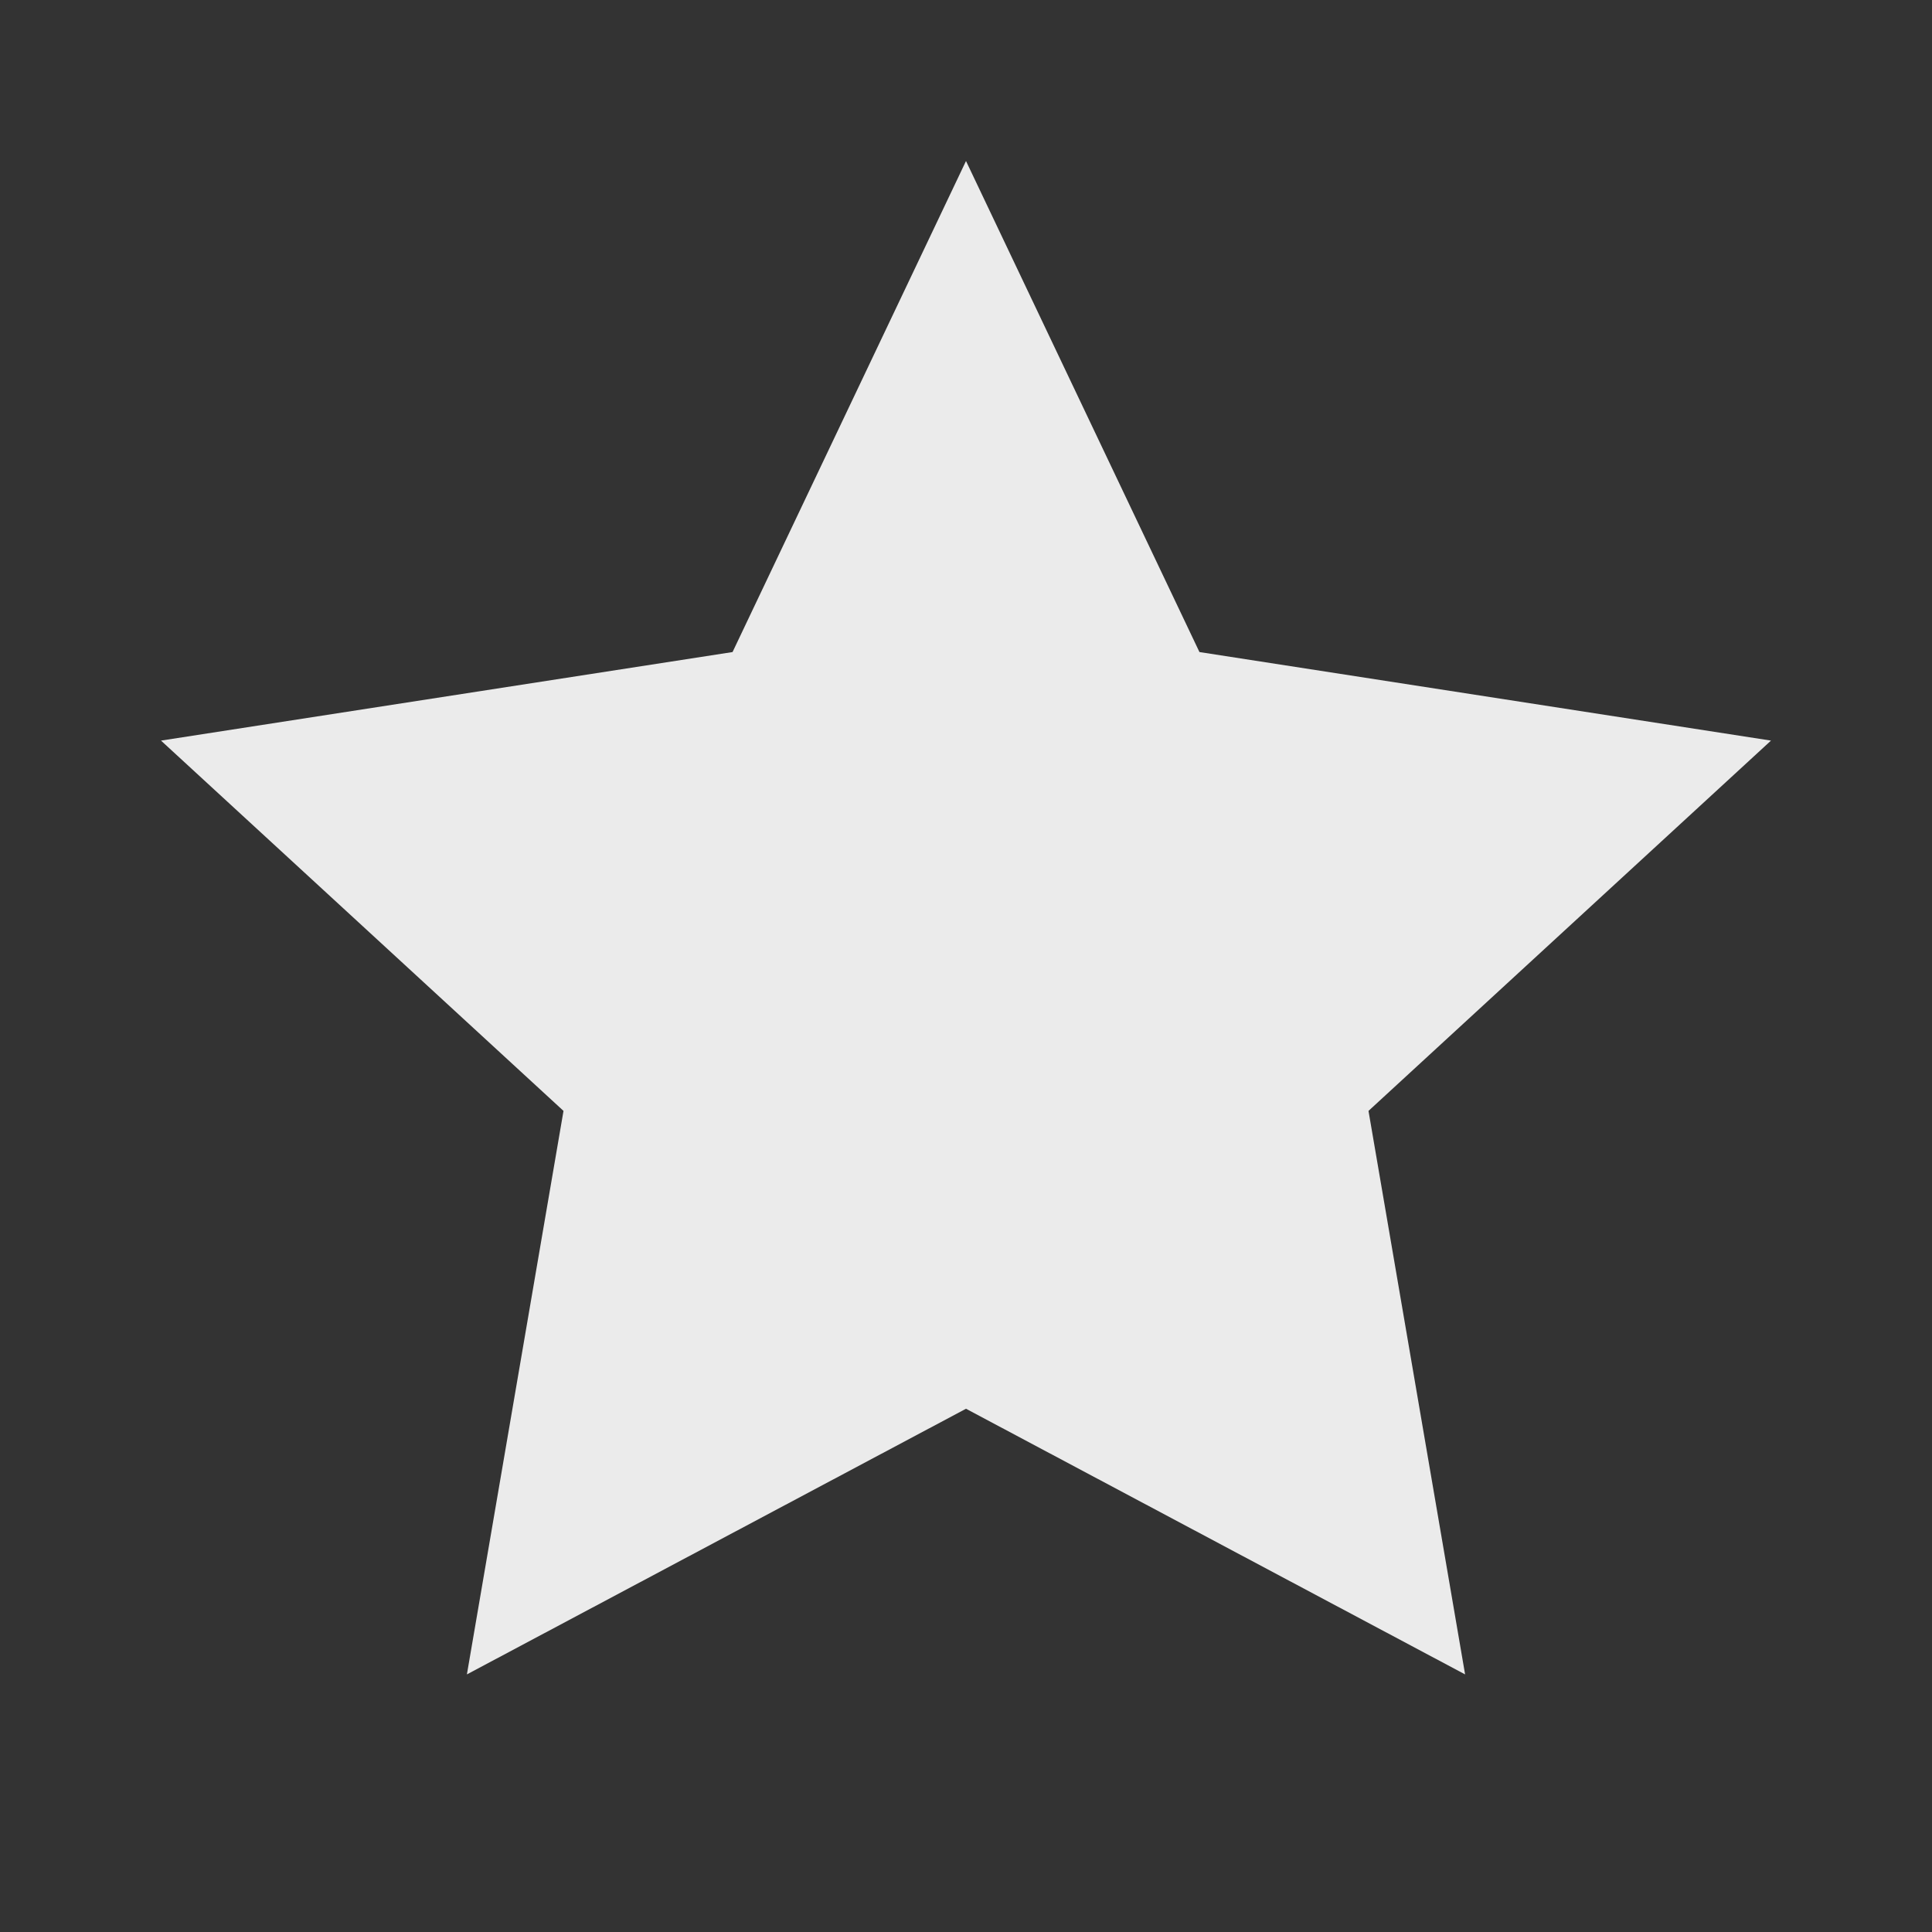 <svg xmlns="http://www.w3.org/2000/svg" width="24" height="24" viewBox="0 0 24 24" fill="none">
  <rect x="0" y="0" width="24" height="24" fill="#333333" stroke="none"/>
  <path d="M12 2 L14.9 8.1 L22 9.2 L17 13.8 L18.2 20.8 L12 17.5 L5.8 20.8 L7 13.8 L2 9.2 L9.1 8.1 Z" fill="#FFFFFF" opacity="0.9"/>
</svg>